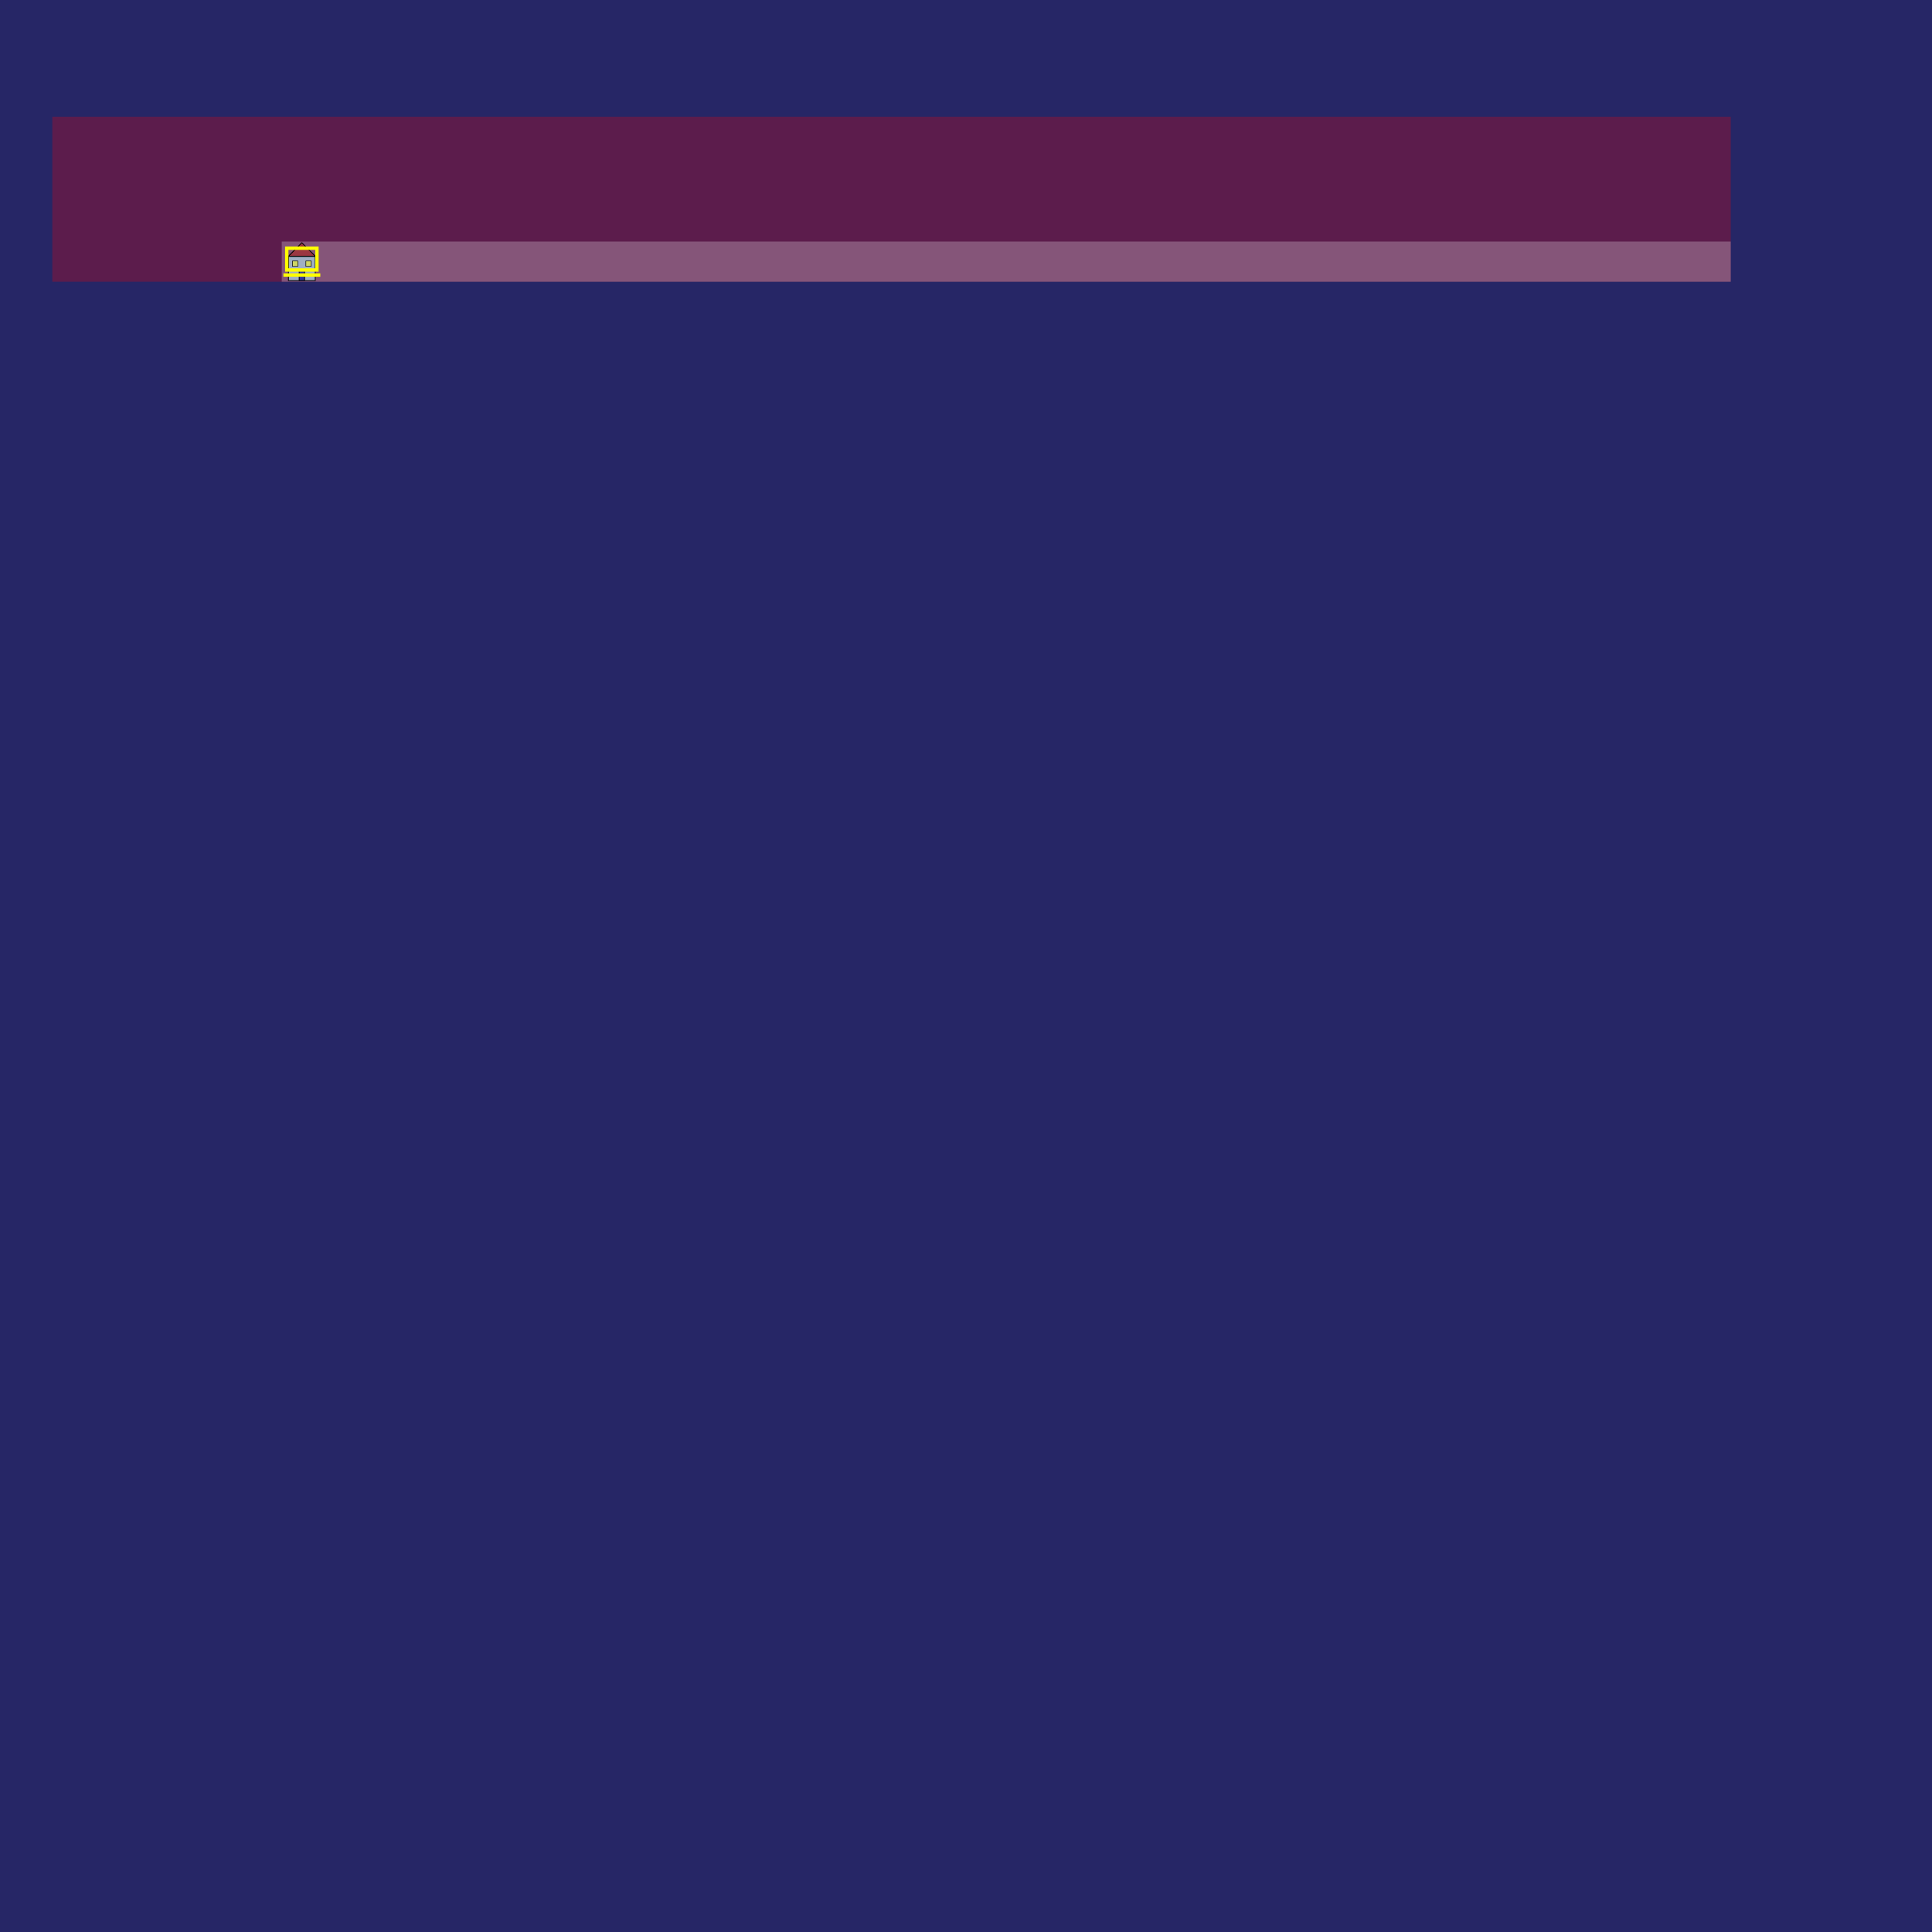 <?xml version="1.0" encoding="UTF-8" standalone="no"?><svg xmlns="http://www.w3.org/2000/svg" version="1.1" viewBox="0 0 480 480" ><rect x="0" y="0" width="480" height="480" fill="#333333" stroke="none"/><defs><clipPath id="clip_0"><polygon points="0 0,480 0,480 480,0 480" /></clipPath></defs><g clip-path="url(#clip_0)">	<path style="fill:#0000FF;fill-opacity:0.25" d="M 0,0 C 0,0 0,0 0,0 L 480,0 C 480,0 480,0 480,0 L 480,480 C 480,480 480,480 480,480 L 0,480 C 0,480 0,480 0,480 L 0,0 Z" /><defs><clipPath id="clip_1"><polygon points="13 29,430 29,430 70,13 70" /></clipPath></defs><g clip-path="url(#clip_1)">	<path style="fill:#FF0000;fill-opacity:0.25" d="M 13,29 C 13,29 13,29 13,29 L 430,29 C 430,29 430,29 430,29 L 430,70 C 430,70 430,70 430,70 L 13,70 C 13,70 13,70 13,70 L 13,29 Z" />	<path style="fill:#FFFFFF;fill-opacity:0.25" d="M 70,60 C 70,60 70,60 70,60 L 430,60 C 430,60 430,60 430,60 L 430,70 C 430,70 430,70 430,70 L 70,70 C 70,70 70,70 70,70 L 70,60 Z" />	<path style="fill:#ADD8E6;fill-opacity:0.69" d="M 71.67,63.72 L 78.33,63.72 L 78.33,69.73 L 71.67,69.73 L 71.67,63.72 L 71.67,63.72 Z" />	<path style="fill:#000000;" d="M 71.56,63.61 L 71.56,69.81 L 78.42,69.81 L 78.42,63.61 L 71.56,63.61 L 71.56,63.61 M 71.77,63.81 L 78.22,63.81 L 78.22,69.61 L 71.77,69.61 L 71.77,63.81 L 71.77,63.81 Z" />	<path style="fill:#A52A2A;fill-opacity:0.69" d="M 71.67,63.64 L 78.33,63.64 L 74.98,60.33 L 71.67,63.64 L 71.67,63.64 Z" />	<path style="fill:#000000;" d="M 74.98,60.17 L 71.42,63.75 L 71.78,63.70 L 74.98,60.45 L 78.09,63.55 L 71.67,63.55 L 71.42,63.75 L 78.56,63.75 L 74.98,60.17 L 74.98,60.17 Z" />	<path style="fill:#00008B;fill-opacity:0.69" d="M 74.33,67.28 L 75.67,67.28 L 75.67,69.67 L 74.33,69.67 L 74.33,67.28 L 74.33,67.28 Z" />	<path style="fill:#000000;" d="M 74.23,67.23 L 74.23,69.77 L 75.77,69.77 L 75.77,67.23 L 74.23,67.23 L 74.23,67.23 M 74.44,67.38 L 75.56,67.38 L 75.56,69.63 L 74.44,69.63 L 74.44,67.38 L 74.44,67.38 Z" />	<path style="fill:#FFFF00;fill-opacity:0.49" d="M 72.67,64.84 L 74,64.84 L 74,66.17 L 72.67,66.17 L 72.67,64.84 L 72.67,64.84 Z" />	<path style="fill:#000000;" d="M 72.59,64.78 L 72.59,66.23 L 74.06,66.23 L 74.06,64.78 L 72.59,64.78 L 72.59,64.78 M 72.73,64.91 L 73.92,64.91 L 73.92,66.11 L 72.73,66.11 L 72.73,64.91 L 72.73,64.91 Z" />	<path style="fill:#FFFF00;fill-opacity:0.49" d="M 76,64.84 L 77.33,64.84 L 77.33,66.17 L 76,66.17 L 76,64.84 L 76,64.84 Z" />	<path style="fill:#000000;" d="M 75.92,64.78 L 75.92,66.23 L 77.39,66.23 L 77.39,64.78 L 75.92,64.78 L 75.92,64.78 M 76.06,64.91 L 77.25,64.91 L 77.25,66.11 L 76.06,66.11 L 76.06,64.91 L 76.06,64.91 Z" />	<path style="fill:#FFFF00;" d="M 70.41,68.75 L 70.41,67.91 L 79.58,67.91 L 79.58,68.75 L 70.41,68.75 L 70.41,68.75 M 70.83,67.50 L 70.83,61.25 L 79.16,61.25 L 79.16,67.50 L 70.83,67.50 L 70.83,67.50 M 71.66,66.66 L 78.33,66.66 L 78.33,62.08 L 71.66,62.08 L 71.66,66.66 L 71.66,62.08 L 71.66,66.66 L 71.66,66.66 Z" /></g></g></svg>